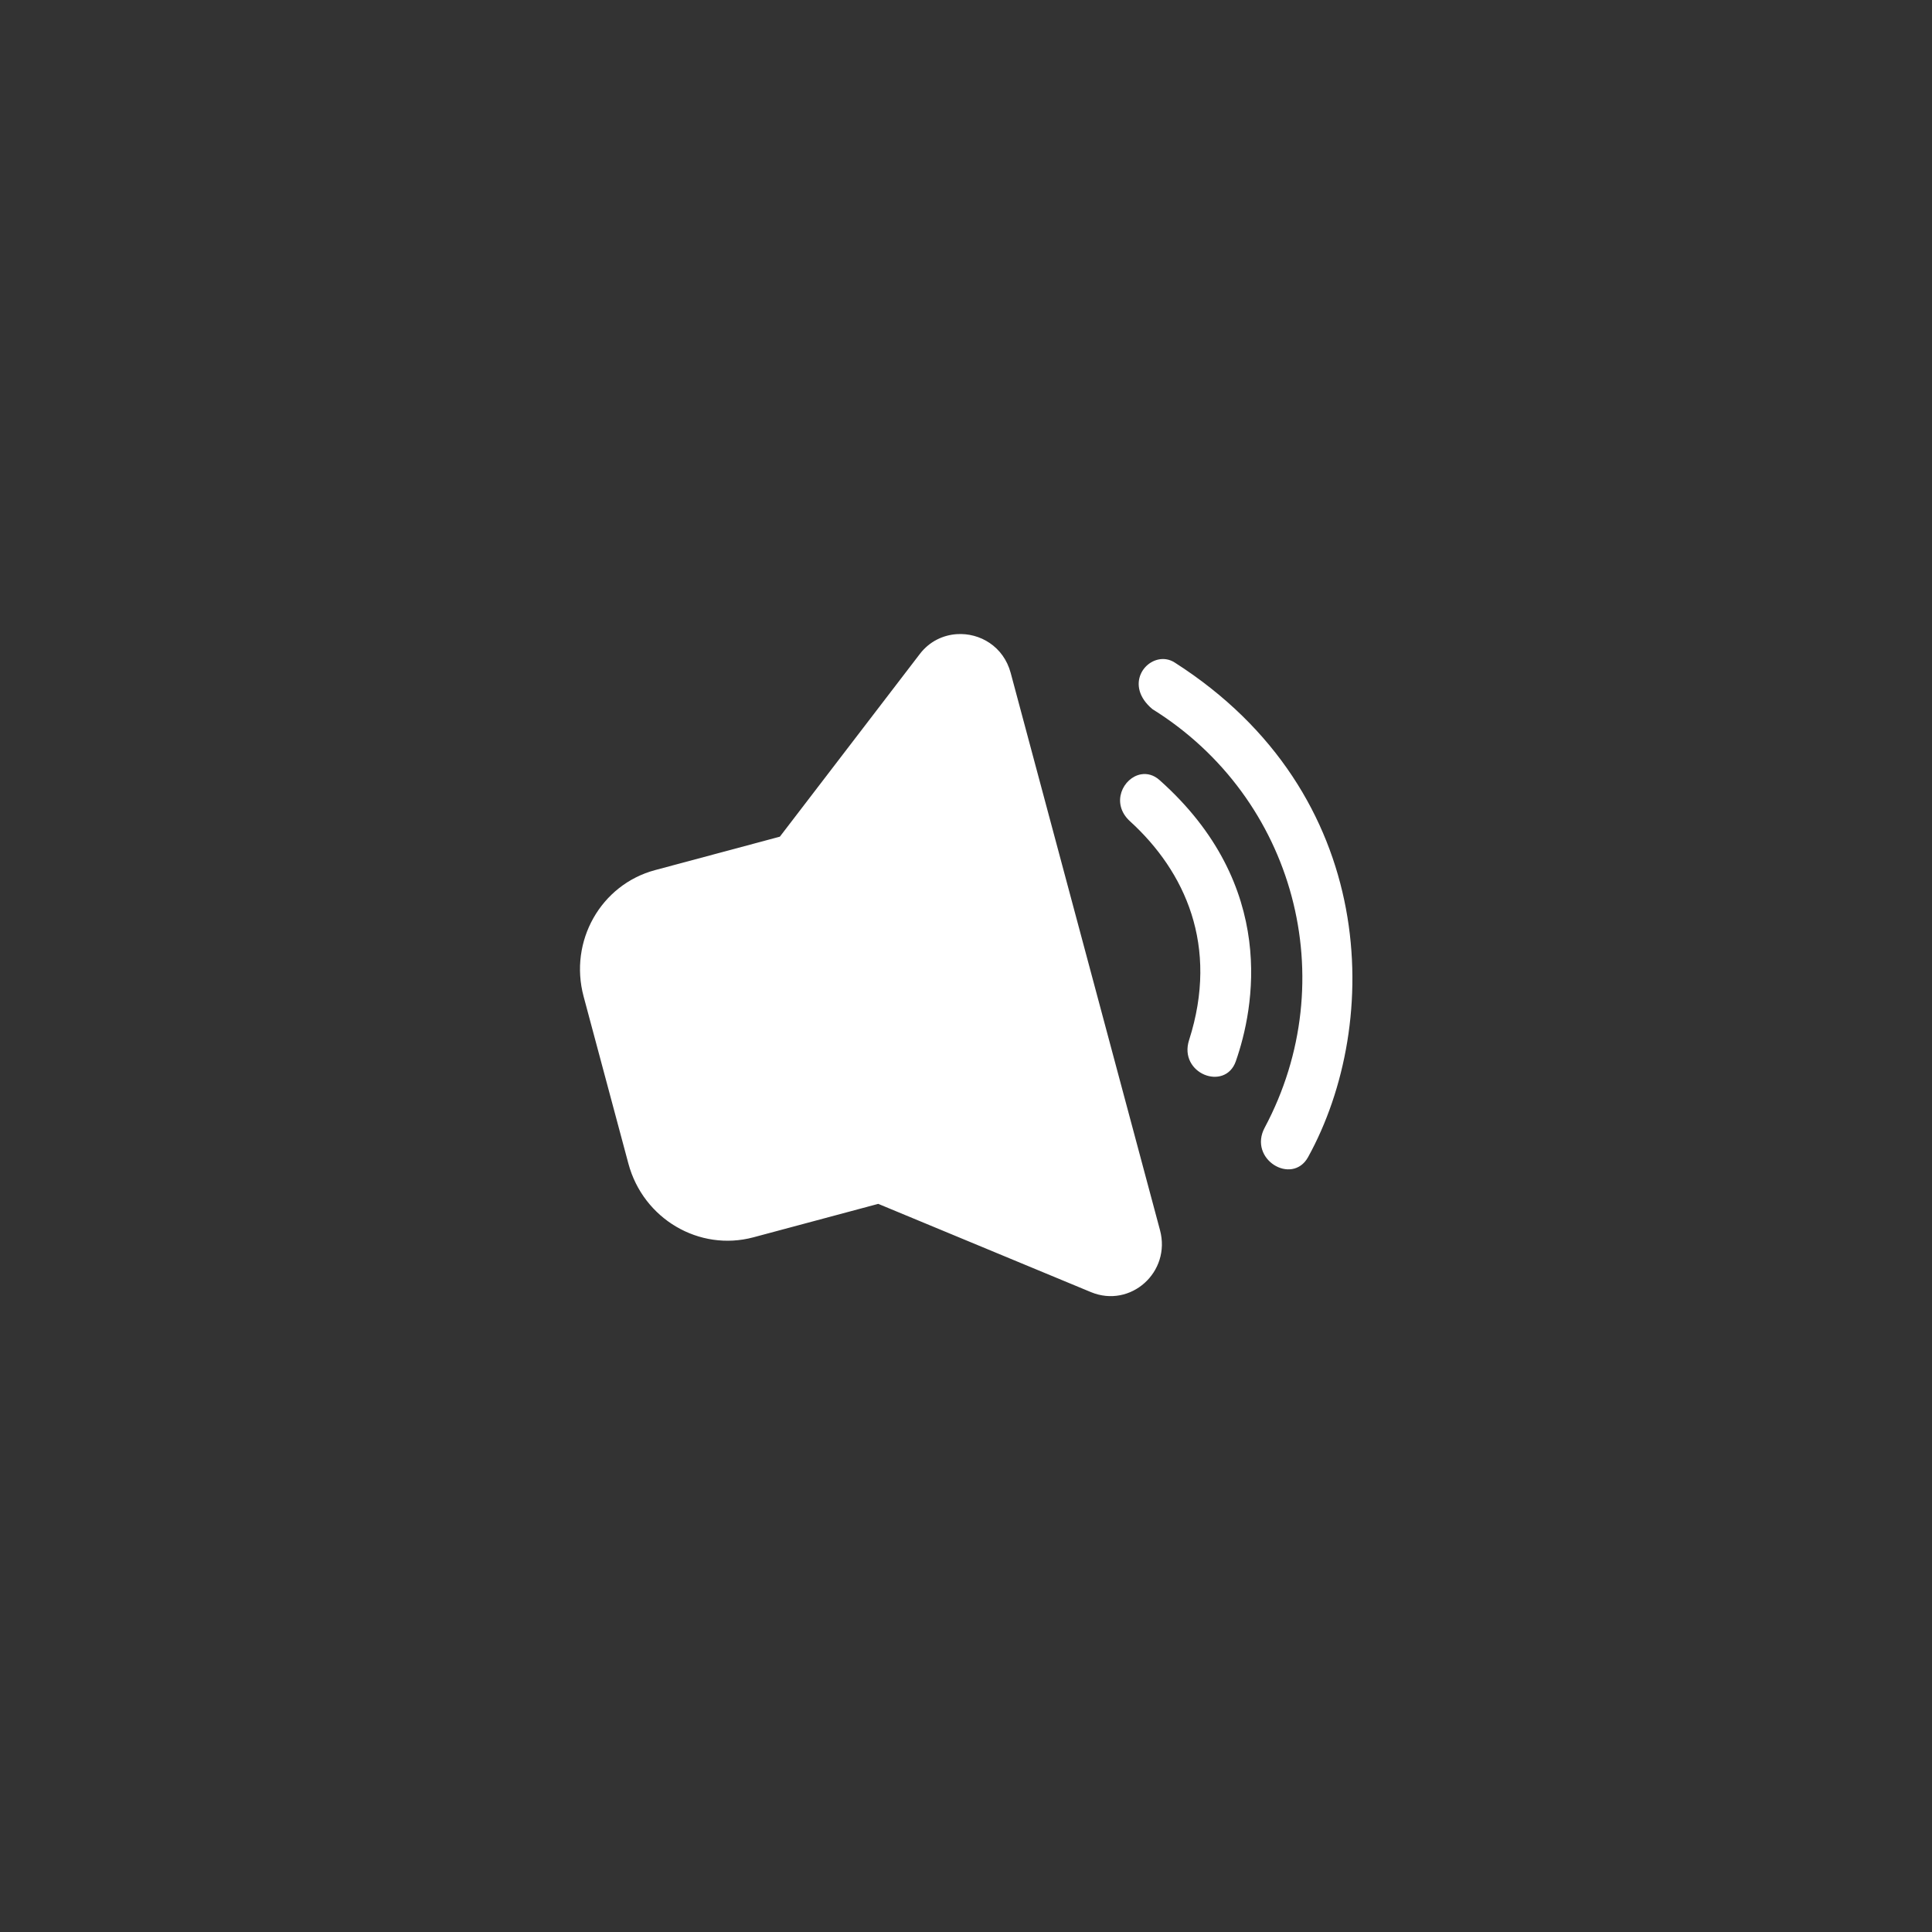 <?xml version="1.0" encoding="UTF-8" standalone="no"?>
<!-- Created with Inkscape (http://www.inkscape.org/) -->

<svg
   width="200"
   height="200"
   viewBox="0 0 200 200"
   version="1.1"
   id="svg1"
   inkscape:version="1.3.2 (091e20e, 2023-11-25, custom)"
   sodipodi:docname="n-zik materialy.svg"
   xml:space="preserve"
   xmlns:inkscape="http://www.inkscape.org/namespaces/inkscape"
   xmlns:sodipodi="http://sodipodi.sourceforge.net/DTD/sodipodi-0.dtd"
   xmlns="http://www.w3.org/2000/svg"
   xmlns:svg="http://www.w3.org/2000/svg"><rect x="0" y="0" width="200" height="200" fill="#333333" stroke="none"/><sodipodi:namedview
     id="namedview1"
     pagecolor="#505050"
     bordercolor="#eeeeee"
     borderopacity="1"
     inkscape:showpageshadow="0"
     inkscape:pageopacity="0"
     inkscape:pagecheckerboard="0"
     inkscape:deskcolor="#505050"
     inkscape:document-units="mm"
     inkscape:zoom="2"
     inkscape:cx="186"
     inkscape:cy="149.75"
     inkscape:window-width="2560"
     inkscape:window-height="1369"
     inkscape:window-x="1432"
     inkscape:window-y="-8"
     inkscape:window-maximized="1"
     inkscape:current-layer="svg1"><inkscape:page
       x="0"
       y="0"
       width="200"
       height="200"
       id="page2"
       margin="0"
       bleed="0" /><inkscape:page
       x="210"
       y="0"
       width="200"
       height="200"
       id="page3"
       margin="0"
       bleed="0" /></sodipodi:namedview><defs
     id="defs1"><inkscape:path-effect
       effect="fillet_chamfer"
       id="path-effect44"
       is_visible="true"
       lpeversion="1"
       nodesatellites_param="F,0,1,1,0,1.41,0,1 @ F,0,1,1,0,1.41,0,1 @ F,0,1,1,0,1.41,0,1 @ F,0,1,1,0,1.41,0,1 | F,0,1,1,0,1.41,0,1 @ F,0,1,1,0,1.41,0,1 @ F,0,1,1,0,1.41,0,1 @ F,0,1,1,0,1.41,0,1 | F,0,1,1,0,1.41,0,1 @ F,0,1,1,0,1.41,0,1 @ F,0,1,1,0,1.41,0,1 @ F,0,1,1,0,1.41,0,1 | F,0,1,1,0,1.41,0,1 @ F,0,1,1,0,1.41,0,1 @ F,0,0,1,0,1.41,0,1 @ F,0,1,1,0,1.41,0,1"
       radius="0"
       unit="px"
       method="auto"
       mode="F"
       chamfer_steps="1"
       flexible="false"
       use_knot_distance="true"
       apply_no_radius="true"
       apply_with_radius="true"
       only_selected="false"
       hide_knots="false" /><inkscape:path-effect
       effect="fillet_chamfer"
       id="path-effect17"
       is_visible="true"
       lpeversion="1"
       nodesatellites_param="F,0,1,1,0,2.647,0,1 @ F,0,1,1,0,2.647,0,1 @ F,0,0,1,0,0,0,1 @ F,0,1,1,0,2.647,0,1 @ F,0,0,1,0,2.647,0,1 @ F,0,0,1,0,0,0,1"
       radius="0"
       unit="px"
       method="auto"
       mode="F"
       chamfer_steps="1"
       flexible="false"
       use_knot_distance="true"
       apply_no_radius="true"
       apply_with_radius="true"
       only_selected="false"
       hide_knots="false" /><inkscape:path-effect
       effect="fillet_chamfer"
       id="path-effect16"
       is_visible="true"
       lpeversion="1"
       nodesatellites_param="F,0,1,1,0,2.713,0,1 @ F,0,1,1,0,2.713,0,1 @ F,0,0,1,0,0,0,1 @ F,0,1,1,0,2.713,0,1 @ F,0,0,1,0,2.713,0,1 @ F,0,0,1,0,0,0,1"
       radius="0"
       unit="px"
       method="auto"
       mode="F"
       chamfer_steps="1"
       flexible="false"
       use_knot_distance="true"
       apply_no_radius="true"
       apply_with_radius="true"
       only_selected="false"
       hide_knots="false" /><inkscape:path-effect
       effect="fillet_chamfer"
       id="path-effect7"
       is_visible="true"
       lpeversion="1"
       nodesatellites_param="F,0,1,1,0,1.872,0,1 @ F,0,1,1,0,1.872,0,1 @ F,0,0,1,0,0,0,1 @ F,0,1,1,0,1.872,0,1 @ F,0,0,1,0,1.872,0,1 @ F,0,0,1,0,0,0,1"
       radius="0"
       unit="px"
       method="auto"
       mode="F"
       chamfer_steps="1"
       flexible="false"
       use_knot_distance="true"
       apply_no_radius="true"
       apply_with_radius="true"
       only_selected="false"
       hide_knots="false" /><inkscape:path-effect
       effect="fillet_chamfer"
       id="path-effect3"
       is_visible="true"
       lpeversion="1"
       nodesatellites_param="F,0,1,1,0,11.396,0,1 @ F,0,1,1,0,11.396,0,1 @ F,0,0,1,0,0,0,1 @ F,0,0,1,0,11.396,0,1 @ F,0,1,1,0,11.396,0,1 @ F,0,0,1,0,0,0,1"
       radius="0"
       unit="px"
       method="auto"
       mode="F"
       chamfer_steps="1"
       flexible="false"
       use_knot_distance="true"
       apply_no_radius="true"
       apply_with_radius="true"
       only_selected="false"
       hide_knots="false" /><inkscape:path-effect
       effect="fillet_chamfer"
       id="path-effect44-3"
       is_visible="true"
       lpeversion="1"
       nodesatellites_param="F,0,1,1,0,1.41,0,1 @ F,0,1,1,0,1.41,0,1 @ F,0,1,1,0,1.41,0,1 @ F,0,1,1,0,1.41,0,1 | F,0,1,1,0,1.41,0,1 @ F,0,1,1,0,1.41,0,1 @ F,0,1,1,0,1.41,0,1 @ F,0,1,1,0,1.41,0,1 | F,0,1,1,0,1.41,0,1 @ F,0,1,1,0,1.41,0,1 @ F,0,1,1,0,1.41,0,1 @ F,0,1,1,0,1.41,0,1 | F,0,1,1,0,1.41,0,1 @ F,0,1,1,0,1.41,0,1 @ F,0,0,1,0,1.41,0,1 @ F,0,1,1,0,1.41,0,1"
       radius="0"
       unit="px"
       method="auto"
       mode="F"
       chamfer_steps="1"
       flexible="false"
       use_knot_distance="true"
       apply_no_radius="true"
       apply_with_radius="true"
       only_selected="false"
       hide_knots="false" /><inkscape:path-effect
       effect="fillet_chamfer"
       id="path-effect17-8"
       is_visible="true"
       lpeversion="1"
       nodesatellites_param="F,0,1,1,0,2.647,0,1 @ F,0,1,1,0,2.647,0,1 @ F,0,0,1,0,0,0,1 @ F,0,1,1,0,2.647,0,1 @ F,0,0,1,0,2.647,0,1 @ F,0,0,1,0,0,0,1"
       radius="0"
       unit="px"
       method="auto"
       mode="F"
       chamfer_steps="1"
       flexible="false"
       use_knot_distance="true"
       apply_no_radius="true"
       apply_with_radius="true"
       only_selected="false"
       hide_knots="false" /><inkscape:path-effect
       effect="fillet_chamfer"
       id="path-effect16-1"
       is_visible="true"
       lpeversion="1"
       nodesatellites_param="F,0,1,1,0,2.713,0,1 @ F,0,1,1,0,2.713,0,1 @ F,0,0,1,0,0,0,1 @ F,0,1,1,0,2.713,0,1 @ F,0,0,1,0,2.713,0,1 @ F,0,0,1,0,0,0,1"
       radius="0"
       unit="px"
       method="auto"
       mode="F"
       chamfer_steps="1"
       flexible="false"
       use_knot_distance="true"
       apply_no_radius="true"
       apply_with_radius="true"
       only_selected="false"
       hide_knots="false" /><inkscape:path-effect
       effect="fillet_chamfer"
       id="path-effect7-1"
       is_visible="true"
       lpeversion="1"
       nodesatellites_param="F,0,1,1,0,1.872,0,1 @ F,0,1,1,0,1.872,0,1 @ F,0,0,1,0,0,0,1 @ F,0,1,1,0,1.872,0,1 @ F,0,0,1,0,1.872,0,1 @ F,0,0,1,0,0,0,1"
       radius="0"
       unit="px"
       method="auto"
       mode="F"
       chamfer_steps="1"
       flexible="false"
       use_knot_distance="true"
       apply_no_radius="true"
       apply_with_radius="true"
       only_selected="false"
       hide_knots="false" /><inkscape:path-effect
       effect="fillet_chamfer"
       id="path-effect3-5"
       is_visible="true"
       lpeversion="1"
       nodesatellites_param="F,0,1,1,0,11.396,0,1 @ F,0,1,1,0,11.396,0,1 @ F,0,0,1,0,0,0,1 @ F,0,0,1,0,11.396,0,1 @ F,0,1,1,0,11.396,0,1 @ F,0,0,1,0,0,0,1"
       radius="0"
       unit="px"
       method="auto"
       mode="F"
       chamfer_steps="1"
       flexible="false"
       use_knot_distance="true"
       apply_no_radius="true"
       apply_with_radius="true"
       only_selected="false"
       hide_knots="false" /><inkscape:path-effect
       effect="fillet_chamfer"
       id="path-effect44-1"
       is_visible="true"
       lpeversion="1"
       nodesatellites_param="F,0,1,1,0,1.41,0,1 @ F,0,1,1,0,1.41,0,1 @ F,0,1,1,0,1.41,0,1 @ F,0,1,1,0,1.41,0,1 | F,0,1,1,0,1.41,0,1 @ F,0,1,1,0,1.41,0,1 @ F,0,1,1,0,1.41,0,1 @ F,0,1,1,0,1.41,0,1 | F,0,1,1,0,1.41,0,1 @ F,0,1,1,0,1.41,0,1 @ F,0,1,1,0,1.41,0,1 @ F,0,1,1,0,1.41,0,1 | F,0,1,1,0,1.41,0,1 @ F,0,1,1,0,1.41,0,1 @ F,0,0,1,0,1.41,0,1 @ F,0,1,1,0,1.41,0,1"
       radius="0"
       unit="px"
       method="auto"
       mode="F"
       chamfer_steps="1"
       flexible="false"
       use_knot_distance="true"
       apply_no_radius="true"
       apply_with_radius="true"
       only_selected="false"
       hide_knots="false" /><inkscape:path-effect
       effect="fillet_chamfer"
       id="path-effect17-80"
       is_visible="true"
       lpeversion="1"
       nodesatellites_param="F,0,1,1,0,2.647,0,1 @ F,0,1,1,0,2.647,0,1 @ F,0,0,1,0,0,0,1 @ F,0,1,1,0,2.647,0,1 @ F,0,0,1,0,2.647,0,1 @ F,0,0,1,0,0,0,1"
       radius="0"
       unit="px"
       method="auto"
       mode="F"
       chamfer_steps="1"
       flexible="false"
       use_knot_distance="true"
       apply_no_radius="true"
       apply_with_radius="true"
       only_selected="false"
       hide_knots="false" /><inkscape:path-effect
       effect="fillet_chamfer"
       id="path-effect16-8"
       is_visible="true"
       lpeversion="1"
       nodesatellites_param="F,0,1,1,0,2.713,0,1 @ F,0,1,1,0,2.713,0,1 @ F,0,0,1,0,0,0,1 @ F,0,1,1,0,2.713,0,1 @ F,0,0,1,0,2.713,0,1 @ F,0,0,1,0,0,0,1"
       radius="0"
       unit="px"
       method="auto"
       mode="F"
       chamfer_steps="1"
       flexible="false"
       use_knot_distance="true"
       apply_no_radius="true"
       apply_with_radius="true"
       only_selected="false"
       hide_knots="false" /><inkscape:path-effect
       effect="fillet_chamfer"
       id="path-effect7-7"
       is_visible="true"
       lpeversion="1"
       nodesatellites_param="F,0,1,1,0,1.872,0,1 @ F,0,1,1,0,1.872,0,1 @ F,0,0,1,0,0,0,1 @ F,0,1,1,0,1.872,0,1 @ F,0,0,1,0,1.872,0,1 @ F,0,0,1,0,0,0,1"
       radius="0"
       unit="px"
       method="auto"
       mode="F"
       chamfer_steps="1"
       flexible="false"
       use_knot_distance="true"
       apply_no_radius="true"
       apply_with_radius="true"
       only_selected="false"
       hide_knots="false" /><inkscape:path-effect
       effect="fillet_chamfer"
       id="path-effect3-7"
       is_visible="true"
       lpeversion="1"
       nodesatellites_param="F,0,1,1,0,11.396,0,1 @ F,0,1,1,0,11.396,0,1 @ F,0,0,1,0,0,0,1 @ F,0,0,1,0,11.396,0,1 @ F,0,1,1,0,11.396,0,1 @ F,0,0,1,0,0,0,1"
       radius="0"
       unit="px"
       method="auto"
       mode="F"
       chamfer_steps="1"
       flexible="false"
       use_knot_distance="true"
       apply_no_radius="true"
       apply_with_radius="true"
       only_selected="false"
       hide_knots="false" /></defs><path
     d="m 120.691,68.445 c -1.991,-0.299 -4.029,2.478 -1.279,4.799 14.851,9.25 19.897,28.203 11.682,43.59 -1.617,3.028 2.632,5.59 4.141,2.857 7.634,-13.828 7.333,-37.456 -13.707,-50.918 -0.268,-0.179 -0.552,-0.285 -0.836,-0.328 z"
     style="opacity:1;fill:#ffffff;stroke:#ffffff;stroke-width:0.4;stroke-linejoin:bevel"
     id="path3" /><path
     d="m 118.162,80.354 c -1.698,0.29 -2.969,2.766 -1.051,4.514 5.742,5.23 9.33,13.019 6.17,22.869 -1.033,3.22 3.45,4.949 4.459,2.066 1.891,-5.406 4.388,-18.021 -7.84,-28.902 -0.558,-0.497 -1.172,-0.644 -1.738,-0.547 z"
     style="opacity:1;fill:#ffffff;stroke:#ffffff;stroke-width:0.4;stroke-linejoin:bevel"
     id="path2" /><path
     d="m 99.059,65.846 c -1.376,0.092 -2.726,0.73 -3.674,1.967 l -14.537,18.975 -12.984,3.479 c -5.512,1.477 -8.76,7.223 -7.256,12.834 l 4.637,17.305 c 1.503,5.611 7.189,8.963 12.701,7.486 l 12.984,-3.479 22.076,9.16 c 3.949,1.639 8.004,-1.995 6.885,-6.172 L 104.434,69.717 c -0.712,-2.655 -3.081,-4.024 -5.375,-3.871 z"
     style="opacity:1;fill:#ffffff;stroke:#ffffff;stroke-width:0.4;stroke-linejoin:bevel"
     id="path1" /></svg>

